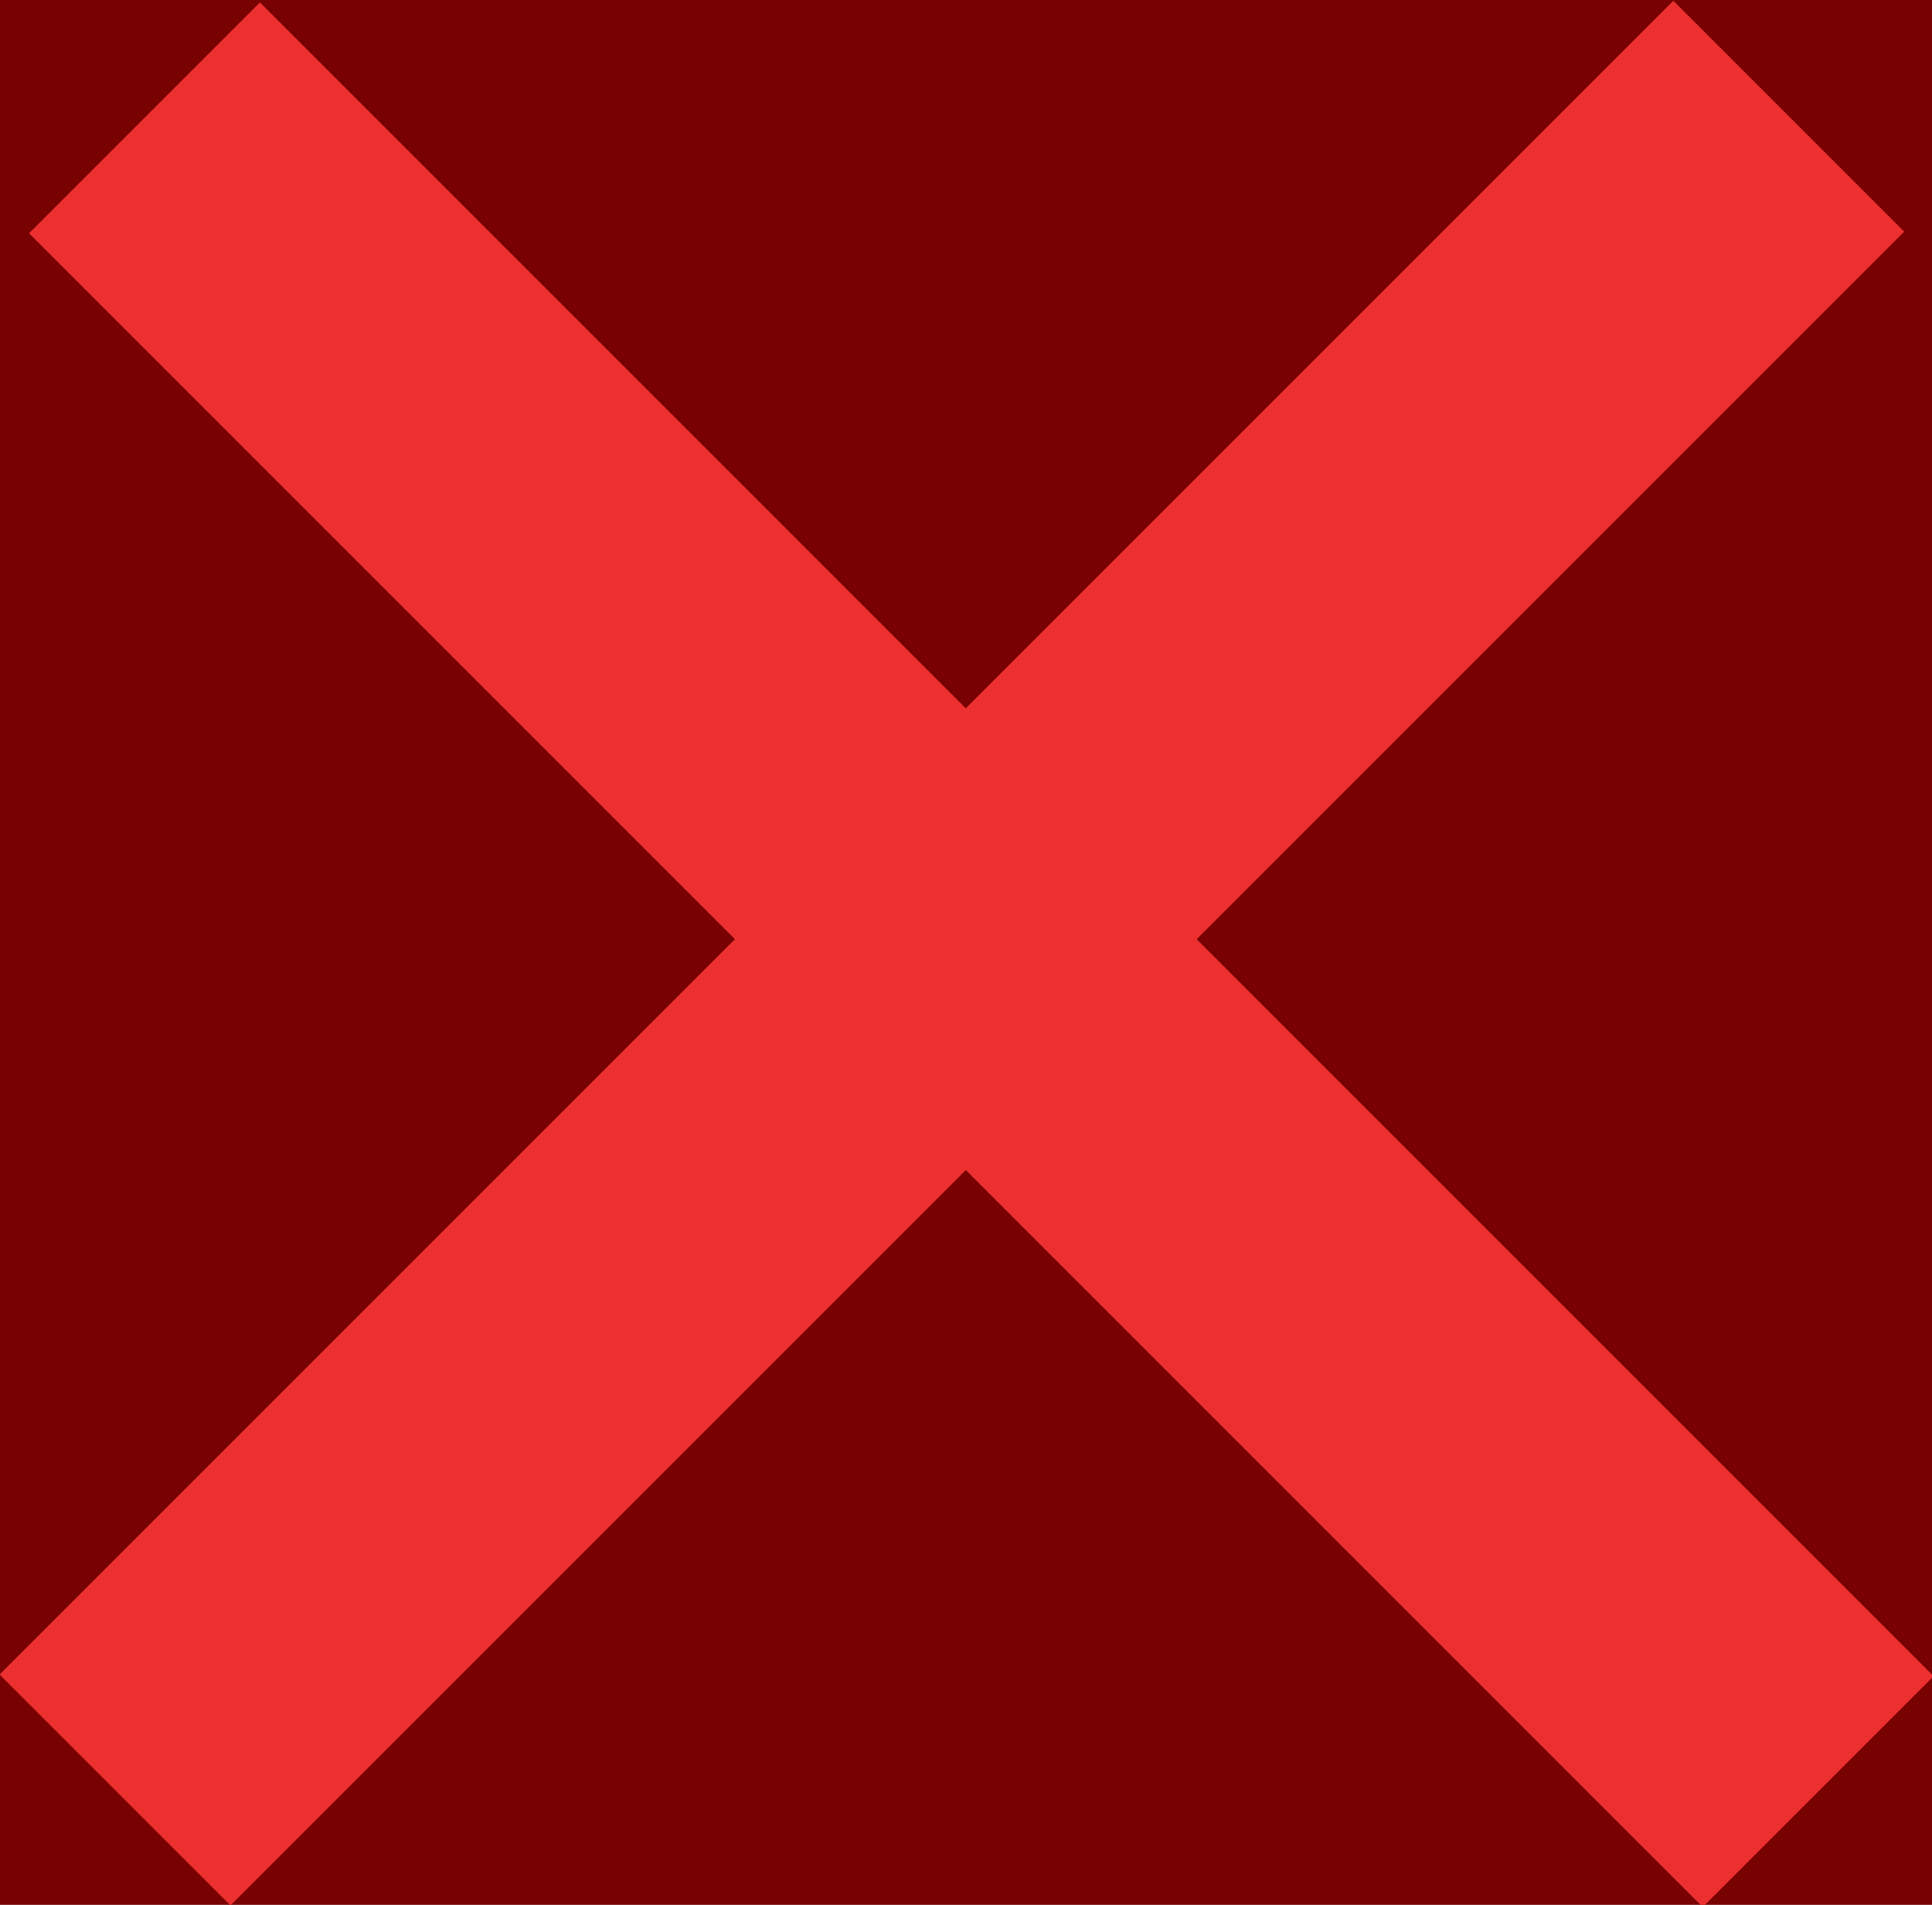 <?xml version="1.0" encoding="utf-8"?>
<!-- Generator: Adobe Illustrator 19.1.0, SVG Export Plug-In . SVG Version: 6.00 Build 0)  -->
<svg version="1.1" xmlns="http://www.w3.org/2000/svg" xmlns:xlink="http://www.w3.org/1999/xlink" x="0px" y="0px"
	 viewBox="0 0 28.4 28" style="enable-background:new 0 0 28.4 28;" xml:space="preserve">
<style type="text/css">
	.st0{fill:#780101;}
	.st1{fill:#EC3030;}
</style>
<g id="Layer_2">
	<rect class="st0" width="28.4" height="28"/>
</g>
<g id="Layer_1">
	<rect x="-3" y="11.6" transform="matrix(-0.707 -0.707 0.707 -0.707 14.708 34.113)" class="st1" width="34.8" height="4.8"/>
	
		<rect x="-3.4" y="11.6" transform="matrix(0.707 -0.707 0.707 0.707 -5.803 14.01)" class="st1" width="34.8" height="4.8"/>
</g>
</svg>
